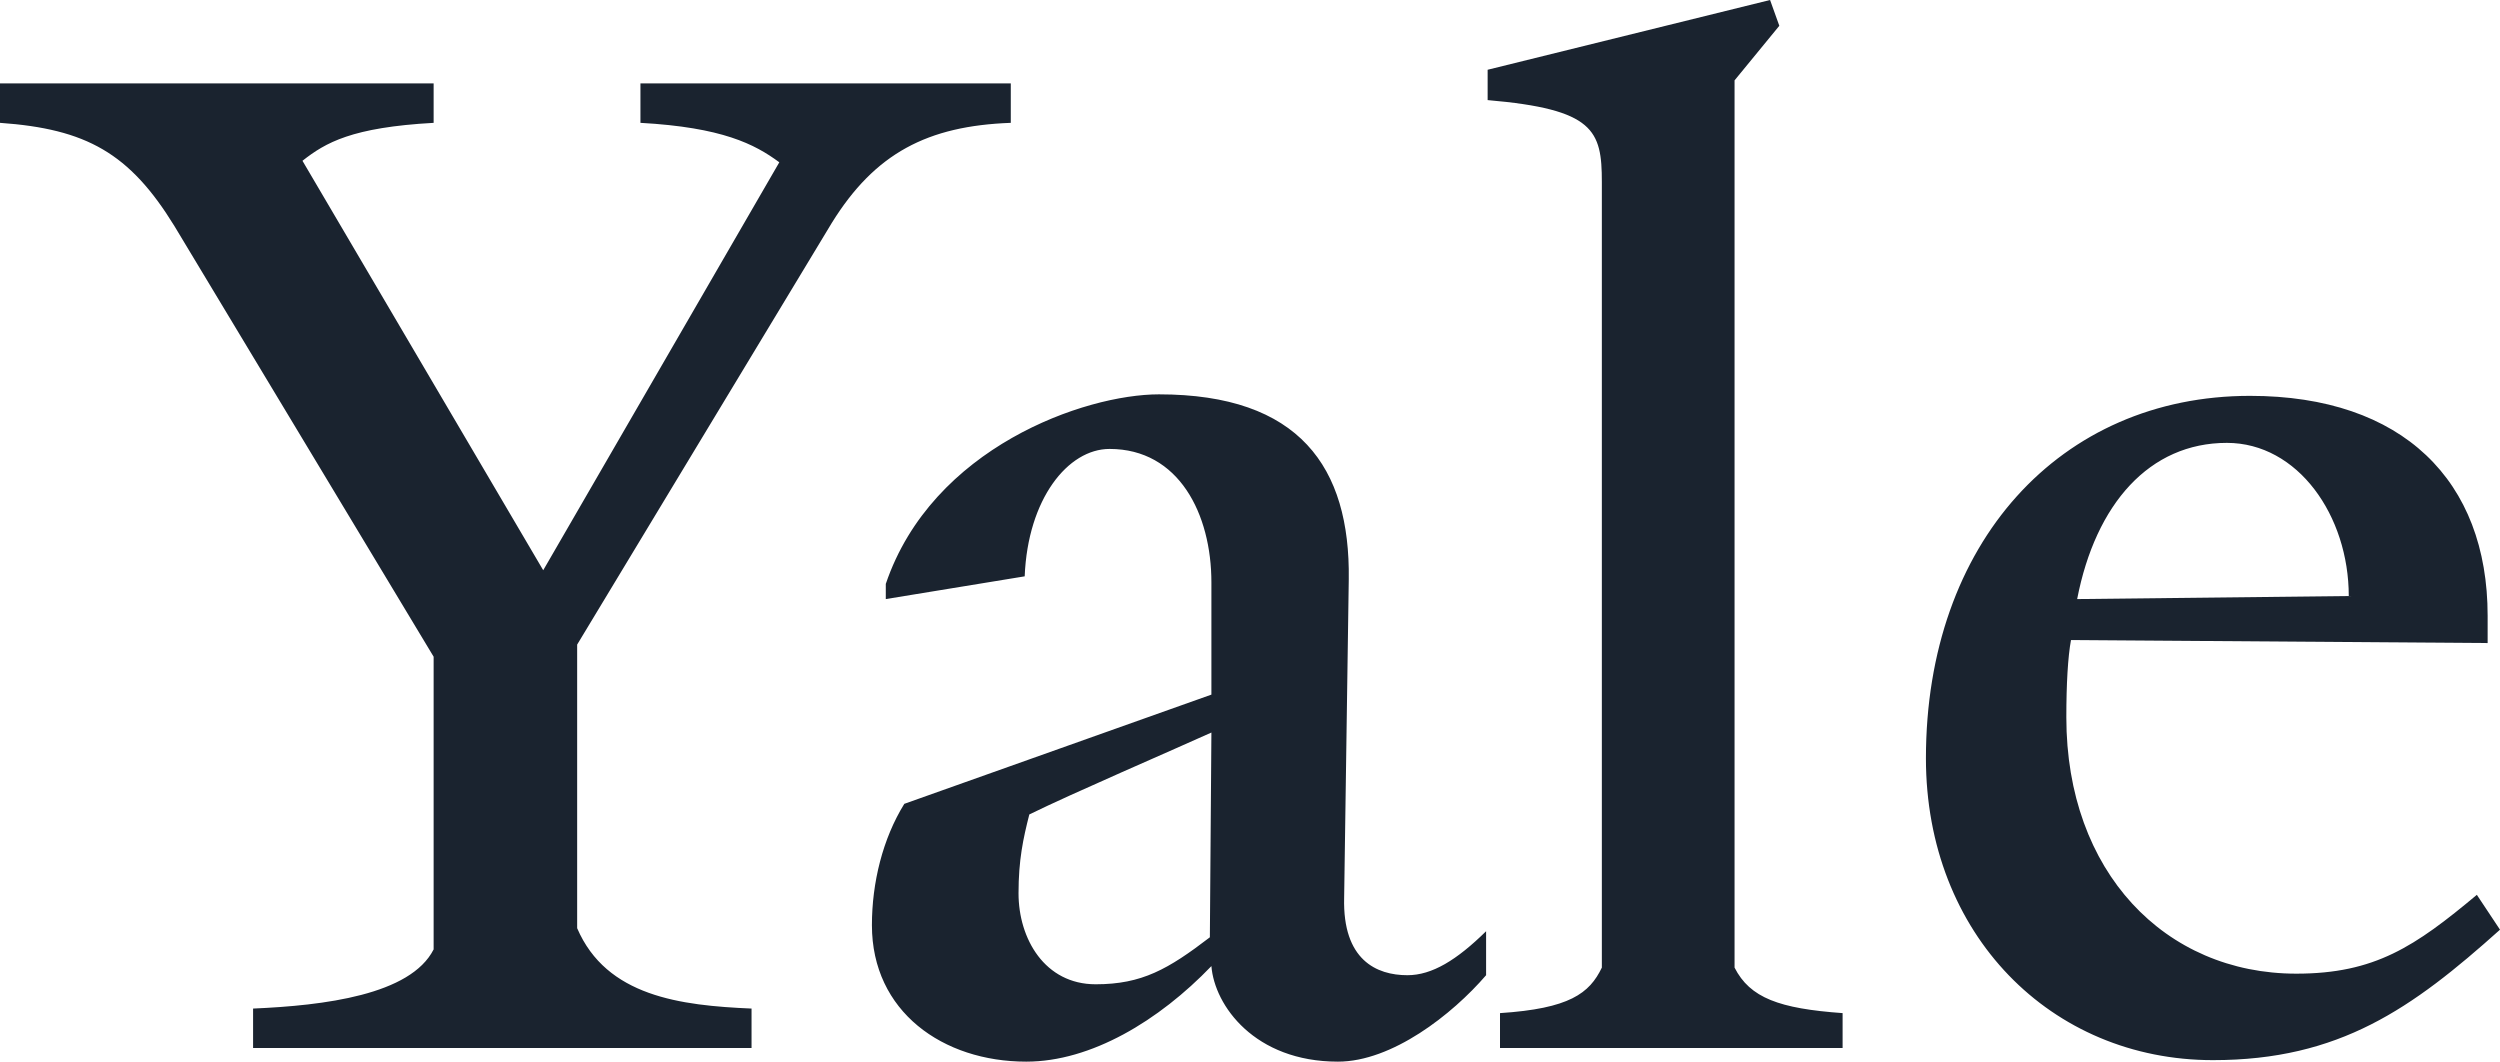 <svg width="73" height="31" viewBox="0 0 73 31" fill="none" xmlns="http://www.w3.org/2000/svg">
<path d="M24.288 6.51L16.853 18.822V27.103C17.709 29.096 19.872 29.361 21.945 29.45V30.602H7.39V29.45C9.463 29.361 11.986 29.052 12.662 27.723V19.176L5.092 6.599C3.785 4.473 2.524 3.765 0 3.587V2.436H12.662V3.587C10.274 3.72 9.508 4.163 8.832 4.695L15.862 16.651L22.756 4.739C22.035 4.207 21.089 3.72 18.701 3.587V2.436H29.515V3.587C27.082 3.676 25.55 4.473 24.288 6.51ZM39.068 31C36.635 31 35.463 29.361 35.373 28.21C33.841 29.805 31.859 31 29.966 31C27.533 31 25.46 29.539 25.46 27.015C25.46 25.774 25.775 24.49 26.406 23.472L35.373 20.283V17.006C35.373 15.013 34.427 13.109 32.399 13.109C31.183 13.109 30.011 14.57 29.921 16.829L25.865 17.493V17.05C27.217 13.064 31.678 11.515 33.841 11.515C37.942 11.515 39.429 13.64 39.384 16.917L39.249 26.217C39.203 28.033 40.195 28.476 41.096 28.476C41.817 28.476 42.538 28.033 43.394 27.192V28.476C42.403 29.627 40.646 31 39.068 31ZM30.056 23.782C29.876 24.49 29.741 25.11 29.741 26.084C29.741 27.413 30.507 28.741 31.994 28.741C33.346 28.741 34.112 28.299 35.328 27.369L35.373 21.39C34.202 21.921 31.318 23.162 30.056 23.782ZM43.8 30.602V29.583C45.828 29.45 46.413 29.007 46.774 28.254V5.314C46.774 3.808 46.549 3.189 43.439 2.923V2.037L51.686 0L51.956 0.753L50.649 2.347V28.254C51.1 29.14 51.956 29.45 53.804 29.583V30.602H43.8V30.602ZM64.618 30.956C59.887 30.956 56.237 27.28 56.237 22.143C56.237 15.854 60.157 11.559 65.7 11.559C70.161 11.559 72.639 14.039 72.639 17.98V18.777L60.473 18.689C60.383 19.176 60.337 19.973 60.337 20.947C60.337 25.464 63.221 28.431 67.052 28.431C69.35 28.431 70.522 27.634 72.324 26.129L73 27.147C70.431 29.45 68.313 30.956 64.618 30.956ZM65.024 12.932C62.771 12.932 61.194 14.703 60.653 17.493L68.584 17.404C68.584 15.057 67.097 12.932 65.024 12.932Z" fill="#1A232F"/>
</svg>
